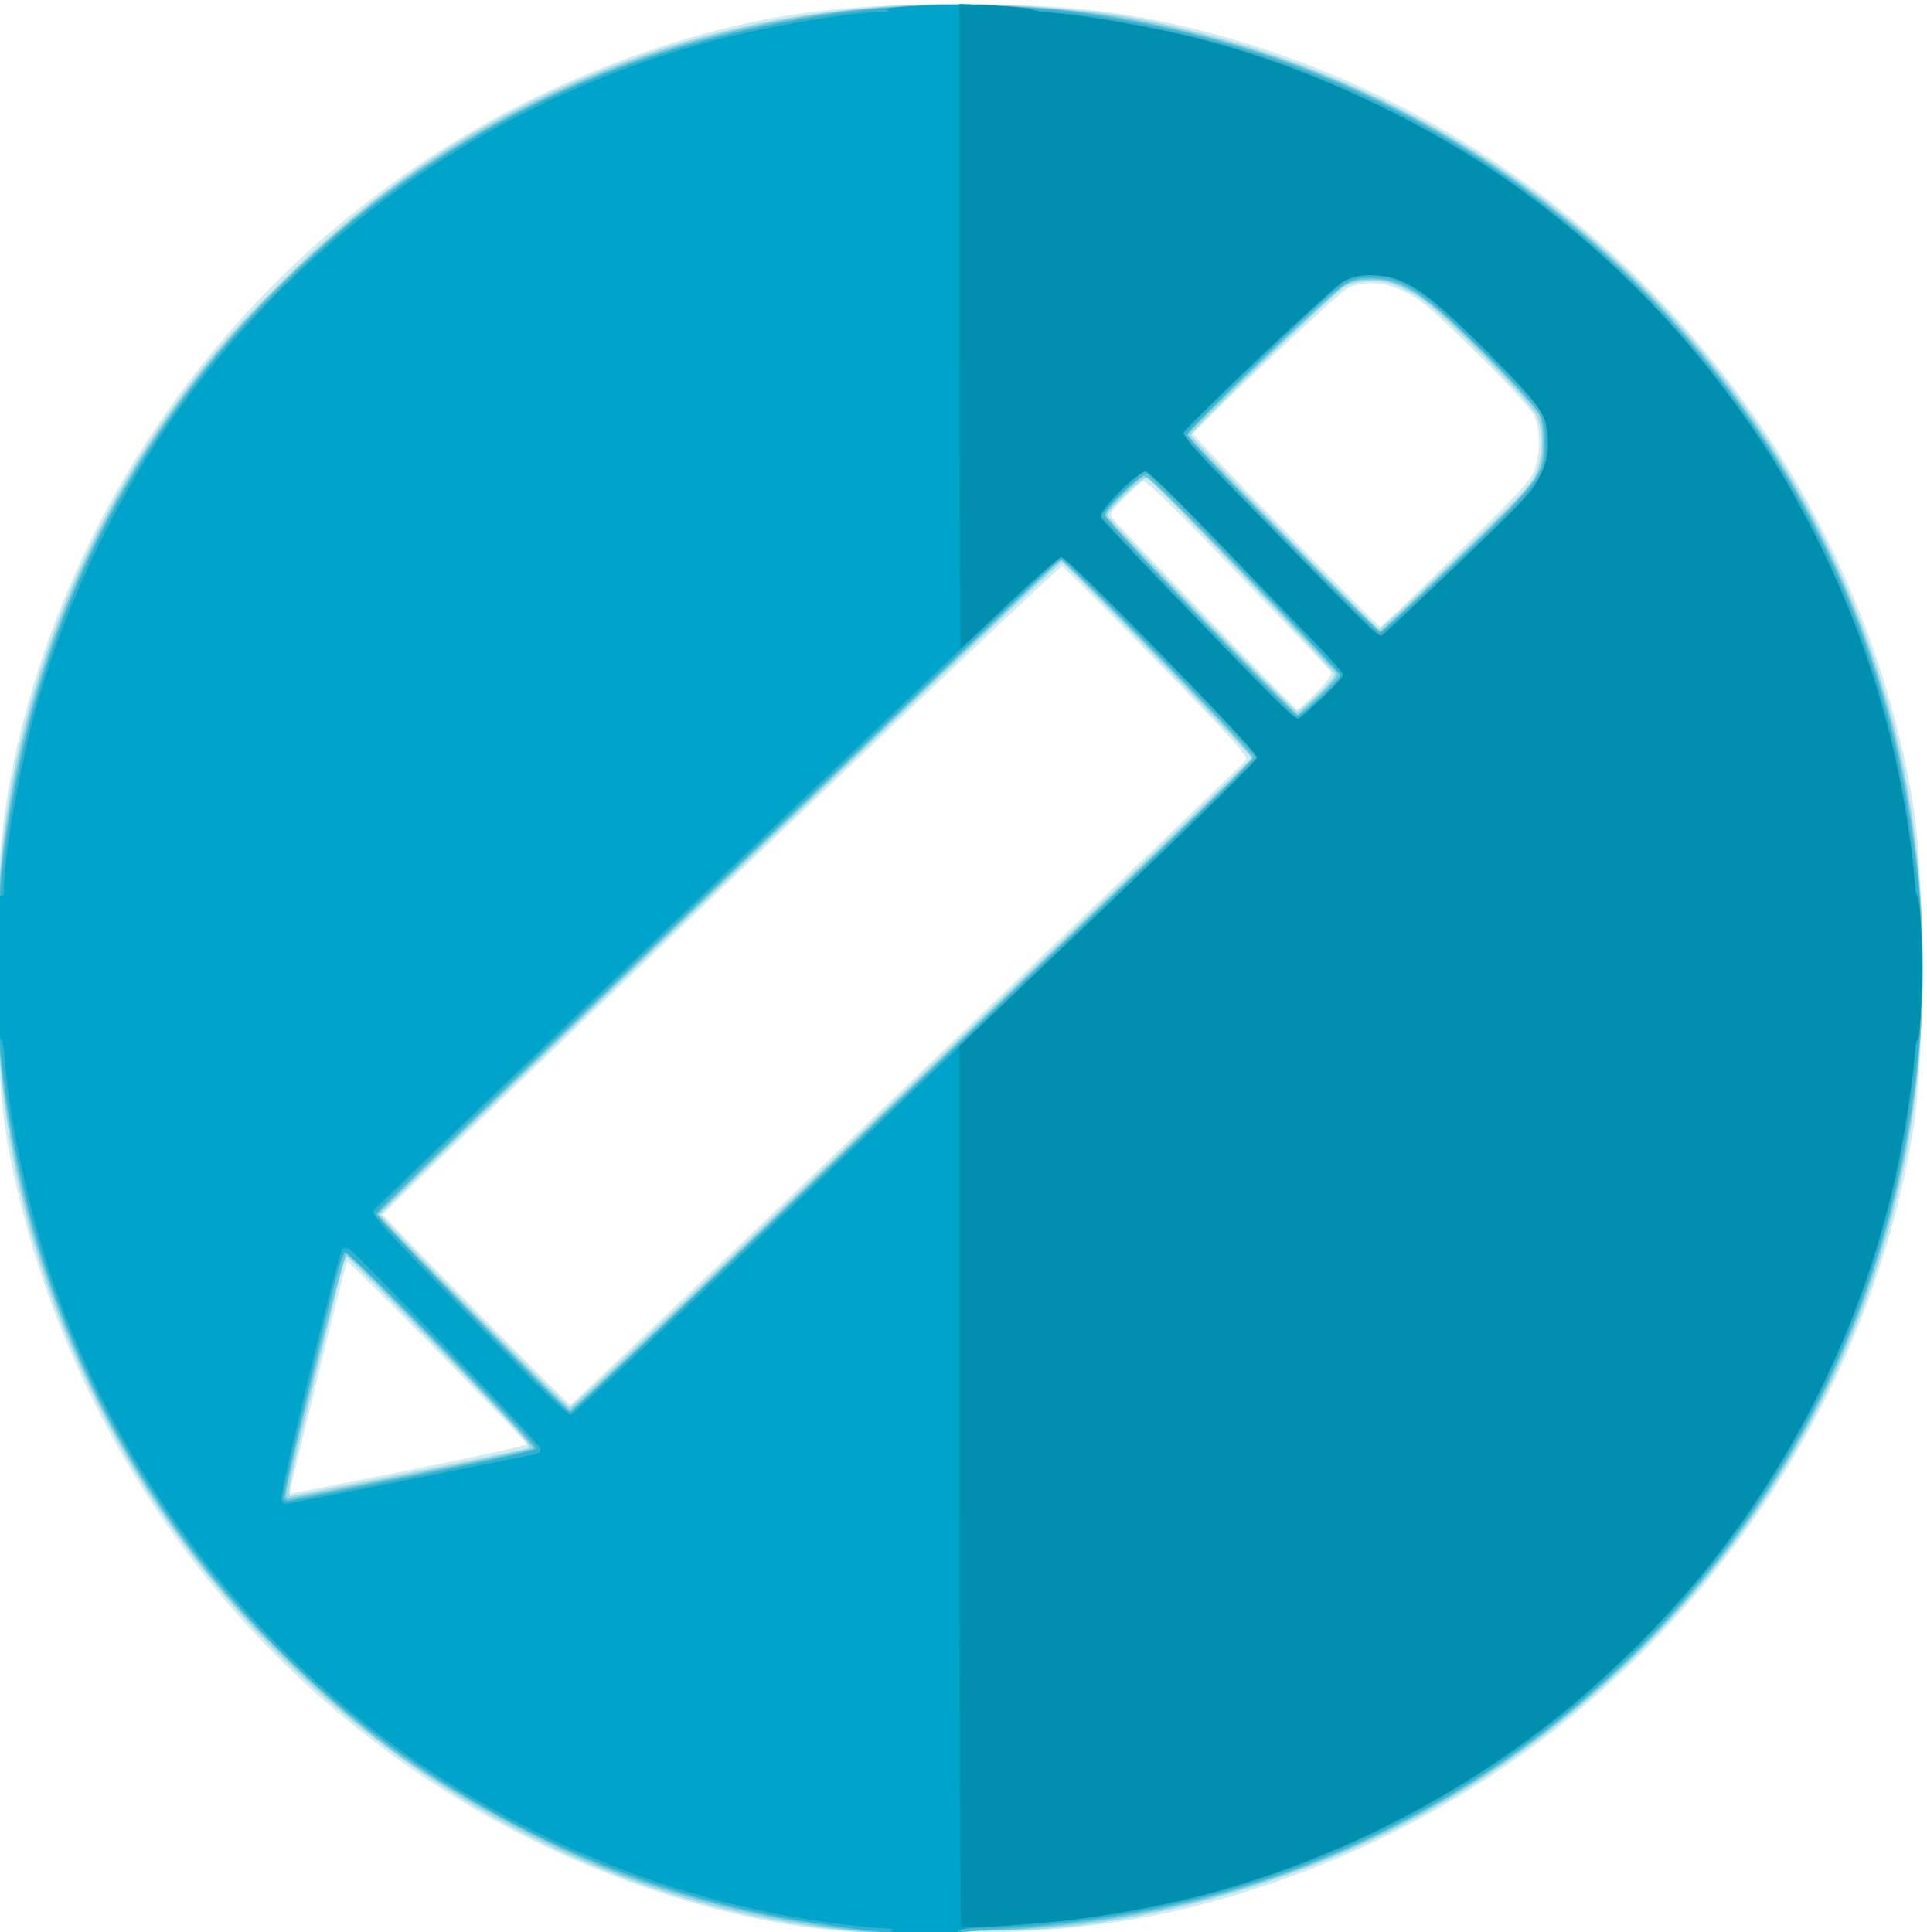 <?xml version="1.0" encoding="UTF-8" standalone="no"?>
<!-- Created with Inkscape (http://www.inkscape.org/) -->

<svg
   xmlns:dc="http://purl.org/dc/elements/1.1/"
   xmlns:cc="http://creativecommons.org/ns#"
   xmlns:rdf="http://www.w3.org/1999/02/22-rdf-syntax-ns#"
   xmlns:svg="http://www.w3.org/2000/svg"
   xmlns="http://www.w3.org/2000/svg"
   xmlns:sodipodi="http://sodipodi.sourceforge.net/DTD/sodipodi-0.dtd"
   xmlns:inkscape="http://www.inkscape.org/namespaces/inkscape"
   version="1.1"
   id="svg2"
   width="718"
   height="720"
   viewBox="0 0 718 720"
   sodipodi:docname="vetorizada.svg"
   inkscape:version="0.92.2 (5c3e80d, 2017-08-06)">
  <defs
     id="defs6" />
  <sodipodi:namedview
     pagecolor="#ffffff"
     bordercolor="#666666"
     borderopacity="1"
     objecttolerance="10"
     gridtolerance="10"
     guidetolerance="10"
     inkscape:pageopacity="0"
     inkscape:pageshadow="2"
     inkscape:window-width="1024"
     inkscape:window-height="715"
     id="namedview4"
     showgrid="false"
     inkscape:zoom="0.65555556"
     inkscape:cx="473.07068"
     inkscape:cy="410.22693"
     inkscape:window-x="-8"
     inkscape:window-y="-8"
     inkscape:window-maximized="1"
     inkscape:current-layer="svg2" />
  <g
     id="g14"
     transform="translate(1.525,-1.525)">
    <path
       style="fill:#d0ecf2"
       d="m 328.936,722.706 c -0.268,-0.266 -7.462,-0.947 -15.987,-1.512 -25.449,-1.688 -56.805,-9.228 -86.479,-20.796 C 111.986,655.771 27.953,556.284 2.827,435.628 -0.84,418.02 -2.017,404.48 -2.744,371.551 -3.659,330.115 -1.138,303.061 6.433,273.051 38.567,145.684 138.937,45.172 266.511,12.604 c 26.814,-6.845 52.123,-9.568 88.938,-9.568 36.397,0 58.635,2.229 85.09,8.528 130.387,31.046 234.368,134.875 265.875,265.487 6.506,26.97 8.035,43.147 8.035,85 0,32.018 -0.915,48.185 -3.6,63.591 -21.101,121.099 -106.241,225.625 -220.928,271.234 -37.807,15.035 -72.458,22.672 -110.472,24.346 -36.029,1.587 -49.999,1.997 -50.513,1.485 z M 151.2,549.35 c 24.063,-4.836 43.634,-9.142 43.492,-9.57 -0.646,-1.938 -66.243,-68.624 -66.858,-67.968 -0.381,0.407 -4.809,17.614 -9.84,38.239 -5.031,20.625 -9.756,39.862 -10.501,42.75 -0.745,2.888 -1.06,5.271 -0.699,5.296 0.36,0.025 20.343,-3.911 44.406,-8.746 z M 336.627,405.735 c 68.652,-65.624 125.38,-120.002 126.062,-120.841 1.052,-1.294 -3.976,-6.892 -33.173,-36.934 -18.927,-19.475 -34.858,-35.409 -35.401,-35.409 -1.307,0 -253.281,240.682 -252.934,241.598 0.511,1.348 68.987,70.902 69.804,70.902 0.451,0 56.99,-53.692 125.642,-119.316 z m 152.222,-146.084 c 4.392,-4.431 6.091,-6.815 5.524,-7.75 -0.45,-0.743 -16.08,-17.202 -34.733,-36.576 -27.323,-28.379 -34.233,-35.05 -35.552,-34.324 -0.901,0.496 -4.075,3.387 -7.053,6.424 -4.891,4.988 -5.278,5.696 -4,7.319 2.806,3.562 68.193,71.306 68.825,71.306 0.356,0 3.502,-2.88 6.99,-6.399 z m 36.549,-36.316 c 39.921,-38.811 43.431,-42.485 45.006,-47.108 2.161,-6.341 1.996,-15.378 -0.365,-19.966 -2.671,-5.192 -36.269,-38.722 -43.452,-43.365 -9.433,-6.097 -18.46,-7.52 -25.812,-4.069 -3.173,1.489 -56.733,52.021 -57.671,54.411 -0.334,0.852 68.5,71.813 69.661,71.813 0.32,0 6.005,-5.272 12.632,-11.716 z"
       id="path28"
       inkscape:connector-curvature="0" />
    <path
       style="fill:#a0d9e6"
       d="M 318.949,721.512 C 202.439,711.331 93.138,636.85 37.395,529.654 4.685,466.753 -7.728,402.043 -1.583,326.452 3.243,267.072 25.605,206.276 61.203,155.754 74.291,137.179 84.278,125.494 102.835,107.042 140.977,69.117 180.906,43.4 230.595,24.755 279.269,6.49 332.967,-0.288 390.949,4.513 c 20.273,1.679 30.046,3.258 49.703,8.031 129.8,31.518 231.567,132.451 264.171,262.007 9.247,36.746 12.278,79.698 8.645,122.539 -9.898,116.727 -80.692,223.742 -186.019,281.196 -48.038,26.203 -109.111,42.76 -157.75,42.764 -8.499,7.5e-4 -13.75,0.383 -13.75,1.001 0,1.339 -18.617,1.068 -37,-0.539 z m -168.5,-170.996 c 23.65,-4.696 43.851,-8.883 44.891,-9.304 1.593,-0.645 -3.514,-6.314 -32.397,-35.964 -18.859,-19.359 -34.642,-35.198 -35.074,-35.198 -1.044,0 -0.482,-2.1 -11.888,44.39 -9.863,40.203 -10.78,44.608 -9.282,44.612 0.412,9.4e-4 20.1,-3.84 43.75,-8.536 z m 126.809,-86.778 c 35.855,-34.272 92.641,-88.537 126.191,-120.588 33.55,-32.051 61.149,-58.681 61.33,-59.178 0.327,-0.893 -69.536,-72.921 -70.729,-72.921 -0.341,0 -8.27,7.312 -17.62,16.25 -9.351,8.938 -66.406,63.435 -126.789,121.105 -60.383,57.67 -109.654,105.218 -109.49,105.663 0.696,1.884 69.417,71.903 70.607,71.941 0.72,0.023 30.645,-27.999 66.5,-62.271 z M 489.389,260.356 c 3.701,-3.407 6.578,-6.845 6.394,-7.64 -0.388,-1.681 -67.63,-72.129 -69.769,-73.096 -1.644,-0.743 -15.292,12.197 -14.84,14.071 0.406,1.685 69.851,73.51 70.734,73.159 0.414,-0.164 3.78,-3.086 7.481,-6.493 z m 40.94,-40.698 c 36.976,-35.404 39.197,-37.738 40.971,-43.036 2.188,-6.538 2.078,-15.032 -0.263,-20.186 -2.512,-5.53 -35.593,-38.89 -43.756,-44.125 -3.393,-2.175 -8.241,-4.536 -10.773,-5.245 -5.097,-1.427 -13.063,-0.871 -16.942,1.182 -3.746,1.983 -57.708,54.122 -57.393,55.453 0.355,1.495 68.985,72.213 70.156,72.29 0.484,0.032 8.584,-7.318 18,-16.334 z"
       id="path26"
       inkscape:connector-curvature="0" />
    <path
       style="fill:#67c7de"
       d="m 326.949,721.957 c -31.889,-2.748 -65.455,-10.19 -94.929,-21.046 -26.128,-9.623 -59.633,-27.453 -84.08,-44.744 C 125.179,640.07 94.729,611.207 76.604,588.551 -29.182,456.315 -29.595,269.119 75.608,137.551 93.711,114.912 124.173,86.037 146.94,69.934 211.366,24.368 285.949,1.437 363.449,3.368 c 31.781,0.792 52.818,3.672 83,11.364 135.538,34.544 240.385,148.914 263.396,287.319 6.161,37.059 6.665,75.16 1.469,111 -22.582,155.747 -143.124,278.343 -298.364,303.447 -16.77,2.712 -36.644,4.553 -49.145,4.553 -4.57,0 -7.855,0.418 -7.855,1 0,1.17 -14.899,1.121 -29,-0.094 z M 151.426,551.055 c 24.703,-4.947 45.298,-9.379 45.767,-9.848 0.937,-0.937 -67.832,-72.156 -69.674,-72.156 -1.049,0 -22.57,85.12 -22.57,89.269 0,0.952 0.352,1.731 0.781,1.731 0.43,0 20.993,-4.048 45.695,-8.995 z m 105.808,-67.23 c 24.868,-23.774 75.365,-72.033 112.215,-107.242 93.157,-89.009 94.906,-90.692 95.776,-92.149 0.531,-0.889 -10.49,-12.846 -34.908,-37.872 -19.626,-20.115 -36.046,-36.447 -36.488,-36.292 -0.903,0.315 4.242,-4.58 -145.184,138.144 -60.383,57.675 -109.655,105.219 -109.492,105.653 0.691,1.847 70.413,72.887 71.58,72.933 0.707,0.028 21.632,-19.401 46.5,-43.174 z M 489.901,260.757 c 3.948,-3.736 7.036,-7.395 6.863,-8.131 -0.173,-0.736 -16.205,-17.817 -35.627,-37.959 -29.011,-30.087 -35.613,-36.455 -37,-35.691 -0.929,0.512 -4.551,3.838 -8.05,7.392 -4.704,4.778 -6.137,6.852 -5.5,7.961 1.581,2.753 70.556,73.823 71.352,73.52 0.431,-0.164 4.014,-3.356 7.962,-7.093 z m 50.89,-50.179 c 31.545,-30.252 32.664,-31.761 32.648,-44.028 -0.007,-5.209 -0.53,-8.931 -1.5,-10.668 -2.201,-3.942 -25.24,-28.097 -34.64,-36.319 -11.518,-10.074 -19.023,-13.895 -27.349,-13.927 -4.597,-0.018 -7.573,0.552 -10.164,1.945 -3.925,2.11 -58.836,54.298 -58.836,55.918 0,0.533 6.414,7.512 14.254,15.51 7.84,7.998 23.869,24.349 35.62,36.335 11.751,11.986 21.708,21.661 22.126,21.5 0.418,-0.161 12.947,-11.981 27.842,-26.266 z"
       id="path24"
       inkscape:connector-curvature="0" />
    <path
       style="fill:#54b5cd"
       d="m 335.449,722.359 c -10.13,-0.672 -37.361,-4.452 -49.5,-6.873 C 168.636,692.095 69.125,609.434 24.19,498.051 c -12.221,-30.292 -19.032,-56.521 -24.411,-94 -1.836,-12.796 -2.229,-20.037 -2.25,-41.5 -0.028,-28.561 1.603,-44.412 7.541,-73.268 C 34.212,147.66 145.685,37.657 287.949,10.136 c 26.91,-5.206 40.299,-6.483 68,-6.487 28.431,-0.004 43.402,1.465 71,6.967 143.441,28.597 256.678,144.449 281.923,288.435 4.688,26.741 5.469,35.72 5.476,63 0.007,28.458 -1.472,43.512 -6.974,71 -20.127,100.542 -83.559,188.59 -172.925,240.032 -49.861,28.702 -104.247,44.207 -166.75,47.539 -6.463,0.345 -11.75,1.032 -11.75,1.528 0,0.85 -9.383,0.946 -20.5,0.209 z m -183,-170.923 c 24.2,-4.804 44.546,-9.218 45.213,-9.809 0.913,-0.809 -7.436,-9.987 -33.729,-37.075 -19.219,-19.8 -35.611,-36.142 -36.428,-36.316 -0.875,-0.187 -1.708,0.634 -2.029,2 -0.299,1.274 -5.28,21.641 -11.068,45.261 -5.788,23.619 -10.287,43.563 -9.996,44.319 0.29,0.757 1.316,1.145 2.282,0.865 0.965,-0.28 21.555,-4.44 45.755,-9.244 z m 130.635,-91.635 c 39.278,-37.538 72.314,-69.15 73.412,-70.25 1.099,-1.1 26.195,-25.131 55.769,-53.403 29.574,-28.272 53.639,-51.975 53.477,-52.674 -0.468,-2.023 -70.145,-73.409 -71.66,-73.416 -0.751,-0.004 -6.377,4.831 -12.503,10.743 -6.125,5.912 -63.223,60.443 -126.884,121.179 -63.661,60.736 -115.747,111.08 -115.747,111.877 0,1.448 70.574,74.194 71.978,74.194 0.408,0 32.879,-30.712 72.157,-68.25 z m 207.804,-199.189 7.389,-7.439 -5.84,-6.311 c -15.67,-16.934 -66.014,-68.811 -66.777,-68.811 -0.478,0 -4.227,3.018 -8.333,6.707 -4.963,4.46 -7.366,7.322 -7.172,8.544 0.399,2.505 69.739,74.749 71.744,74.749 0.879,0 4.924,-3.348 8.988,-7.439 z m 50.479,-50.081 c 31.231,-30.203 32.582,-32.021 32.582,-43.861 0,-4.933 -0.585,-8.197 -1.991,-11.1 -1.227,-2.534 -9.384,-11.424 -21.25,-23.16 -21.897,-21.657 -28.321,-26.146 -38.772,-27.094 -10.869,-0.986 -12.12,-0.116 -43.189,30.001 -15.289,14.821 -27.799,27.529 -27.799,28.241 0,1.757 69.923,73.493 71.635,73.493 0.748,0 13.7,-11.934 28.783,-26.52 z"
       id="path22"
       inkscape:connector-curvature="0" />
    <path
       style="fill:#2fb1d0"
       d="m 333.449,722.038 c -38.116,-3.214 -75.147,-11.677 -108,-24.685 C 132.466,660.538 58.961,586.564 22.443,493.051 4.199,446.334 -5.255,389.748 -2.243,345.301 3.195,265.057 29.122,197.169 77.556,136.354 87.61,123.73 117.629,93.711 130.252,83.657 191.161,35.149 258.796,9.31 339.112,3.863 c 38.534,-2.613 87.438,4.4 130.472,18.71 52.752,17.541 99.465,46.509 139.4,86.443 55.412,55.412 91.023,126.705 101.417,203.035 0.861,6.325 2.118,14.875 2.792,19 0.721,4.409 1.226,17.186 1.226,31 0,13.814 -0.505,26.591 -1.226,31 -0.674,4.125 -1.93,12.675 -2.791,19 -9.337,68.641 -39.308,133.802 -86.009,187 -60.611,69.043 -146.203,111.935 -239.444,119.989 -6.325,0.546 -15.227,0.997 -19.781,1.002 -6.433,0.007 -8.41,0.343 -8.857,1.509 -0.628,1.637 -7.49,1.783 -22.862,0.487 z M 152.882,551.698 c 26.951,-5.483 45.595,-9.729 45.831,-10.439 0.57,-1.71 -69.746,-73.359 -71.636,-72.994 -1.142,0.22 -4.272,11.49 -12.303,44.29 -5.925,24.198 -10.784,45.008 -10.798,46.246 -0.017,1.507 0.552,2.232 1.724,2.195 0.963,-0.03 22.195,-4.214 47.182,-9.297 z M 339.823,406.096 c 69.92,-66.8 127.126,-121.883 127.126,-122.407 0,-0.524 -7.523,-8.644 -16.717,-18.046 -35.558,-36.359 -55.698,-56.593 -56.328,-56.593 -0.628,0 -222.864,211.873 -245.229,233.794 -5.926,5.808 -10.651,10.905 -10.5,11.327 0.151,0.422 16.249,17.23 35.774,37.351 22.247,22.926 36.106,36.48 37.123,36.306 0.893,-0.153 58.83,-54.933 128.75,-121.733 z m 150.61,-144.414 c 5.036,-4.537 7.521,-7.482 7.321,-8.674 -0.286,-1.7 -65.074,-70.21 -70.372,-74.416 l -2.467,-1.959 -8.007,7.959 c -4.404,4.377 -7.883,8.481 -7.732,9.119 0.481,2.031 71.223,75.344 72.454,75.086 0.649,-0.136 4.61,-3.338 8.804,-7.116 z m 50.779,-50.281 c 31.986,-30.627 33.245,-32.327 33.223,-44.85 -0.01,-5.84 -0.514,-8.945 -1.866,-11.5 -2.657,-5.02 -38.08,-40.082 -44.62,-44.164 -3.025,-1.889 -7.075,-4.081 -9,-4.873 -4.85,-1.995 -14.656,-1.798 -19.133,0.384 -4.539,2.212 -60.055,55.518 -59.657,57.283 0.483,2.144 71.192,74.442 72.516,74.145 0.675,-0.151 13.517,-12.043 28.538,-26.425 z"
       id="path20"
       inkscape:connector-curvature="0" />
    <path
       style="fill:#00a4ca"
       d="m 337.949,722.109 c -5.225,-0.307 -8.6,-0.844 -7.5,-1.193 1.235,-0.391 0.202,-0.678 -2.699,-0.75 -2.584,-0.064 -10.009,-0.799 -16.5,-1.634 C 176.755,701.235 63.158,608.695 18.504,480.051 9.642,454.521 2.071,419.959 0.352,397.193 c -0.385,-5.104 -1.019,-8.764 -1.408,-8.135 -0.389,0.629 -1.029,-5.19 -1.422,-12.932 -0.8,-15.753 0.236,-42.982 1.555,-40.901 0.535,0.844 0.846,-0.143 0.856,-2.716 C -0.016,319.362 6.592,283.414 12.966,261.615 23.834,224.451 43.08,184.824 65.209,154.051 112.802,87.866 180.726,40.241 259.233,18.013 280.065,12.114 313.891,6.083 326.408,6.036 c 2.554,-0.01 3.556,-0.323 2.724,-0.851 -2.066,-1.31 23.937,-2.315 39.712,-1.534 7.758,0.384 14.106,1.081 14.106,1.549 0,0.468 1.913,0.858 4.25,0.867 12.013,0.044 47.235,6.571 68.132,12.625 36.714,10.636 77.945,30.562 107.994,52.191 30.932,22.265 56.42,47.296 79.348,77.931 13.383,17.881 21.07,30.423 32.322,52.738 18.282,36.257 28.868,69.937 34.89,111 1.129,7.7 2.055,16.164 2.058,18.809 0.003,2.645 0.387,4.573 0.853,4.285 0.466,-0.288 1.145,5.713 1.509,13.335 0.735,15.389 -0.196,40.07 -1.511,40.07 -0.465,0 -0.848,1.913 -0.851,4.25 -0.007,5.835 -3.592,29.786 -6.572,43.912 -11.402,54.053 -37.296,107.766 -73.143,151.723 -11.108,13.621 -35.774,38.287 -49.395,49.395 -41.415,33.773 -90.291,58.275 -141.147,70.759 -23.371,5.737 -45.575,8.819 -75.922,10.539 -8.612,0.488 -10.579,0.878 -10.143,2.014 0.586,1.527 0.426,1.531 -17.674,0.467 z M 150.413,553.015 c 24.77,-4.97 46.078,-9.261 47.351,-9.535 1.58,-0.341 2.215,-1.09 2,-2.362 -0.287,-1.696 -68.867,-73.101 -71.406,-74.346 -0.6,-0.294 -1.602,-0.219 -2.226,0.167 -1.524,0.942 -23.656,91.437 -22.866,93.496 0.341,0.889 0.956,1.617 1.366,1.617 0.41,0 21.012,-4.066 45.781,-9.036 z m 137.119,-95.964 c 41.094,-39.325 98.161,-93.91 126.817,-121.3 28.655,-27.39 52.244,-50.679 52.42,-51.754 0.439,-2.68 -70.348,-75.175 -72.981,-74.742 -0.99,0.163 -12.236,10.196 -24.989,22.296 -68.276,64.776 -229.535,218.94 -230.684,220.536 -1.574,2.184 -0.856,2.985 43.272,48.25 18.122,18.589 28.659,28.684 29.746,28.5 0.926,-0.157 35.306,-32.461 76.4,-71.786 z M 491.343,261.425 c 4.183,-3.919 7.606,-7.699 7.606,-8.399 0,-0.7 -4.637,-6.044 -10.304,-11.874 -5.667,-5.83 -21.755,-22.526 -35.75,-37.101 -13.995,-14.575 -26.346,-26.629 -27.446,-26.786 -2.876,-0.411 -18.068,14.963 -16.863,17.065 0.475,0.829 11.183,12.242 23.796,25.364 42.904,44.635 48.704,50.381 50.063,49.6 0.711,-0.409 4.716,-3.95 8.899,-7.869 z m 50.556,-49.874 c 23.535,-22.532 27.567,-26.83 30.229,-32.225 2.41,-4.885 3.081,-7.576 3.118,-12.5 0.078,-10.428 -1.847,-13.348 -22.46,-34.064 -23.465,-23.583 -31.289,-28.711 -43.806,-28.711 -4.036,0 -6.933,0.662 -9.855,2.25 -4.222,2.296 -58.616,53.846 -59.644,56.526 -0.37,0.965 4.191,6.352 13.21,15.599 56.759,58.196 59.296,60.702 60.657,59.923 0.766,-0.439 13.614,-12.498 28.551,-26.798 z"
       id="path18"
       inkscape:connector-curvature="0" />
    <path
       style="fill:#008faf"
       d="m 356.623,719.391 c -0.371,-0.371 -0.674,-74.324 -0.674,-164.34 V 391.386 l 55.484,-52.917 c 33.373,-31.83 55.49,-53.645 55.5,-54.743 0.02,-2.287 -70.62,-74.675 -72.869,-74.673 -0.888,9.2e-4 -9.612,7.651 -19.386,17 -9.774,9.349 -17.987,16.998 -18.25,16.998 -0.263,0 -0.479,-54.017 -0.479,-120.037 V 2.977 l 13.25,0.685 c 7.287,0.377 13.475,1.001 13.75,1.387 0.275,0.386 4.264,1.009 8.866,1.385 11.557,0.943 34.914,4.995 49.559,8.598 24.202,5.954 46.112,13.907 70.075,25.438 104.321,50.198 177.623,148.075 197.027,263.078 1.392,8.249 2.809,18.922 3.149,23.718 0.34,4.796 0.934,8.526 1.319,8.288 0.385,-0.238 0.998,5.804 1.362,13.427 0.696,14.57 -0.172,40.07 -1.363,40.07 -0.384,0 -0.989,3.774 -1.343,8.387 -0.355,4.613 -1.809,15.3 -3.232,23.75 -22.861,135.726 -121.042,245.784 -253.726,284.42 -16.565,4.823 -43.149,9.998 -60.692,11.814 -18.266,1.891 -36.446,2.85 -37.326,1.97 z M 491.343,261.425 c 4.183,-3.919 7.606,-7.699 7.606,-8.399 0,-0.7 -4.637,-6.044 -10.304,-11.874 -5.667,-5.83 -21.755,-22.526 -35.75,-37.101 -13.995,-14.575 -26.346,-26.629 -27.446,-26.786 -2.876,-0.411 -18.068,14.963 -16.863,17.065 0.475,0.829 11.183,12.242 23.796,25.364 42.904,44.635 48.704,50.381 50.063,49.6 0.711,-0.409 4.716,-3.95 8.899,-7.869 z m 50.556,-49.874 c 23.535,-22.532 27.567,-26.83 30.229,-32.225 2.41,-4.885 3.081,-7.576 3.118,-12.5 0.078,-10.428 -1.847,-13.348 -22.46,-34.064 -23.465,-23.583 -31.289,-28.711 -43.806,-28.711 -4.036,0 -6.933,0.662 -9.855,2.25 -4.222,2.296 -58.616,53.846 -59.644,56.526 -0.37,0.965 4.191,6.352 13.21,15.599 56.759,58.196 59.296,60.702 60.657,59.923 0.766,-0.439 13.614,-12.498 28.551,-26.798 z"
       id="path16"
       inkscape:connector-curvature="0" />
  </g>
</svg>
